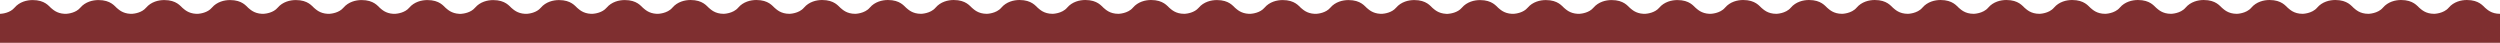 <svg xmlns="http://www.w3.org/2000/svg" viewBox="0 0 6333.7 108.45"><defs><style>.cls-1{fill:#7f2f30;}</style></defs><g id="Layer_2" data-name="Layer 2"><g id="Layer_1-2" data-name="Layer 1"><path id="red" class="cls-1" d="M6296.06,19.83C6291,15.72,6280.82,0,6249.82,0c-14.36,0-33.26,4.38-46.11,19.5S6167.05,35,6167.05,35c-22.3,0-32.57-11.06-37.66-15.17S6114.14,0,6083.14,0c-14.36,0-33.26,4.38-46.11,19.5S6000.37,35,6000.37,35h0c-22.28,0-32.56-11.06-37.64-15.17S5947.47,0,5916.47,0c-14.36,0-33.26,4.38-46.11,19.5S5833.7,35,5833.7,35c-22.3,0-32.57-11.06-37.66-15.17S5780.79,0,5749.79,0c-14.36,0-33.26,4.38-46.11,19.5S5667,35,5667,35c-22.3,0-32.58-11.06-37.66-15.17S5614.11,0,5583.11,0c-14.36,0-33.25,4.38-46.1,19.5S5500.35,35,5500.35,35c-22.31,0-32.59-11.06-37.67-15.17S5447.44,0,5416.44,0c-14.37,0-33.26,4.38-46.11,19.5S5333.66,35,5333.66,35c-22.31,0-32.58-11.06-37.66-15.17S5280.76,0,5249.76,0c-14.36,0-33.26,4.38-46.11,19.5S5167,35,5167,35c-22.3,0-32.58-11.06-37.66-15.17S5114.08,0,5083.08,0c-14.36,0-33.22,4.38-46.07,19.5S5000.35,35,5000.35,35c-22.34,0-32.62-11.06-37.7-15.17S4947.41,0,4916.41,0c-14.37,0-33.27,4.38-46.12,19.5S4833.63,35,4833.63,35c-22.28,0-32.58-11.06-37.66-15.17S4780.73,0,4749.73,0c-14.38,0-33.26,4.38-46.11,19.5S4667,35,4667,35c-22.3,0-32.59-11.06-37.67-15.17S4614.05,0,4583.05,0c-14.36,0-33.26,4.38-46.11,19.5S4500.28,35,4500.28,35c-22.3,0-32.6-11.06-37.68-15.17S4447.35,0,4416.35,0c-14.34,0-33.24,4.38-46.09,19.5S4333.6,35,4333.6,35h-3.09c-20.17-1-29.73-11.13-34.57-15C4290.86,15.85,4280.7.13,4249.7.13c-14.35,0-33.26,4.35-46.11,19.46-10.87,12.78-29.59,15-35.1,15.41h-4.66c-20.16-1-29.73-11.13-34.57-15C4124.18,15.85,4114,.13,4083,.13c-14.36,0-33.26,4.35-46.11,19.46-10.87,12.79-29.59,15-35.09,15.41h-4.65c-20.17-1-29.73-11.12-34.57-15-5.08-4.11-15.25-19.83-46.25-19.83-14.37,0-33.27,4.35-46.12,19.46-10.87,12.78-29.58,15-35.09,15.41h-4.66c-20.17-1-29.73-11.13-34.57-15-5.08-4.11-15.25-19.83-46.25-19.83-14.31,0-33.26,4.35-46.11,19.46-10.87,12.78-29.58,15-35.09,15.41h-4.66c-20.17-1-29.73-11.13-34.57-15C3624.15,15.85,3614,.13,3583,.13c-14.36,0-33.26,4.35-46.11,19.46-10.88,12.8-29.61,15-35.09,15.41h-4.61c-20.17-1-29.75-11.12-34.59-15-5.08-4.11-15.24-19.83-46.24-19.83-14.4,0-33.3,4.35-46.15,19.46-10.87,12.78-29.58,15-35.09,15.41h-4.66c-20.17-1-29.73-11.13-34.57-15C3290.8,15.85,3280.63.13,3249.63.13c-14.36,0-33.26,4.35-46.11,19.46-10.87,12.78-29.58,15-35.09,15.41h-4.66c-20.17-1-29.73-11.13-34.57-15C3124.12,15.85,3114,.13,3083,.13c-14.37,0-33.26,4.35-46.11,19.46-10.87,12.78-29.59,15-35.1,15.41h-1.57c-22.29,0-32.58-11.06-37.66-15.17S2947.28,0,2916.28,0c-14.36,0-33.26,4.38-46.11,19.5S2833.51,35,2833.51,35c-22.3,0-32.58-11.06-37.66-15.17S2780.6,0,2749.6,0c-14.36,0-33.26,4.38-46.11,19.5S2666.83,35,2666.83,35c-22.3,0-32.58-11.06-37.66-15.17S2613.92,0,2582.92,0c-14.36,0-33.26,4.38-46.11,19.5S2500.15,35,2500.15,35c-22.3,0-32.58-11.06-37.66-15.17S2447.25,0,2416.25,0c-14.36,0-33.26,4.38-46.11,19.5S2333.48,35,2333.48,35c-22.3,0-32.59-11.06-37.67-15.17S2280.57,0,2249.57,0c-14.36,0-33.26,4.38-46.11,19.5S2166.8,35,2166.8,35c-22.3,0-32.58-11.06-37.66-15.17S2113.89,0,2082.89,0c-14.36,0-33.26,4.38-46.11,19.5S2000.12,35,2000.12,35c-22.3,0-32.58-11.06-37.66-15.17S1947.22,0,1916.22,0c-14.37,0-33.26,4.38-46.11,19.5S1833.44,35,1833.44,35c-22.29,0-32.58-11.06-37.66-15.17S1780.54,0,1749.54,0c-14.36,0-33.26,4.38-46.11,19.5S1666.77,35,1666.77,35h-3.09c-20.17-1-29.73-11.13-34.57-15C1624,15.85,1613.86.13,1582.86.13c-14.36,0-33.26,4.35-46.11,19.46-10.87,12.78-29.58,15-35.09,15.41H1497c-20.17-1-29.73-11.13-34.57-15-5.08-4.11-15.25-19.83-46.25-19.83-14.36,0-33.26,4.35-46.11,19.46-10.87,12.78-29.58,15-35.09,15.41h-4.66c-20.17-1-29.73-11.13-34.57-15-5.08-4.11-15.24-19.83-46.24-19.83-14.36,0-33.26,4.35-46.11,19.46-10.87,12.78-29.58,15-35.09,15.41h-4.66c-20.17-1-29.74-11.13-34.58-15C1124,15.85,1113.83.13,1082.83.13c-14.36,0-33.26,4.35-46.11,19.46-10.87,12.78-29.58,15-35.09,15.41h-5.52c-19.59-1.2-29-11.1-33.71-15-5-4.15-15.25-19.87-46.25-19.87C901.79.13,882.86,4.48,870,19.59c-10.87,12.78-29.58,15-35.09,15.41h-4.65c-20.15-1-29.71-11.13-34.55-15C790.64,15.85,780.48.13,749.48.13c-14.37,0-33.3,4.35-46.13,19.46-10.85,12.78-29.57,15-35.08,15.41h-4.66C643.45,34,633.88,23.87,629,20,624,15.85,613.8.13,582.8.13c-14.36,0-33.26,4.35-46.11,19.46-10.87,12.78-29.58,15-35.09,15.41h-4.66c-20.17-1-29.73-11.13-34.57-15C457.29,15.85,447.12.13,416.12.13,401.76.13,382.86,4.48,370,19.59c-10.87,12.78-29.58,15-35.09,15.41h-4.66c-20.16-1-29.73-11.13-34.57-15C290.61,15.85,280.45.13,249.45.13c-14.36,0-33.26,4.35-46.11,19.46-10.87,12.78-29.58,15-35.09,15.41h-4.66C143.42,34,133.86,23.87,129,20,123.94,15.85,113.77.13,82.77.13,68.41.13,49.51,4.48,36.66,19.59,25.79,32.37,7.08,34.61,1.57,35H0v73.45H6333.7V35h0C6311.42,35,6301.14,23.94,6296.06,19.83Z"/></g></g></svg>